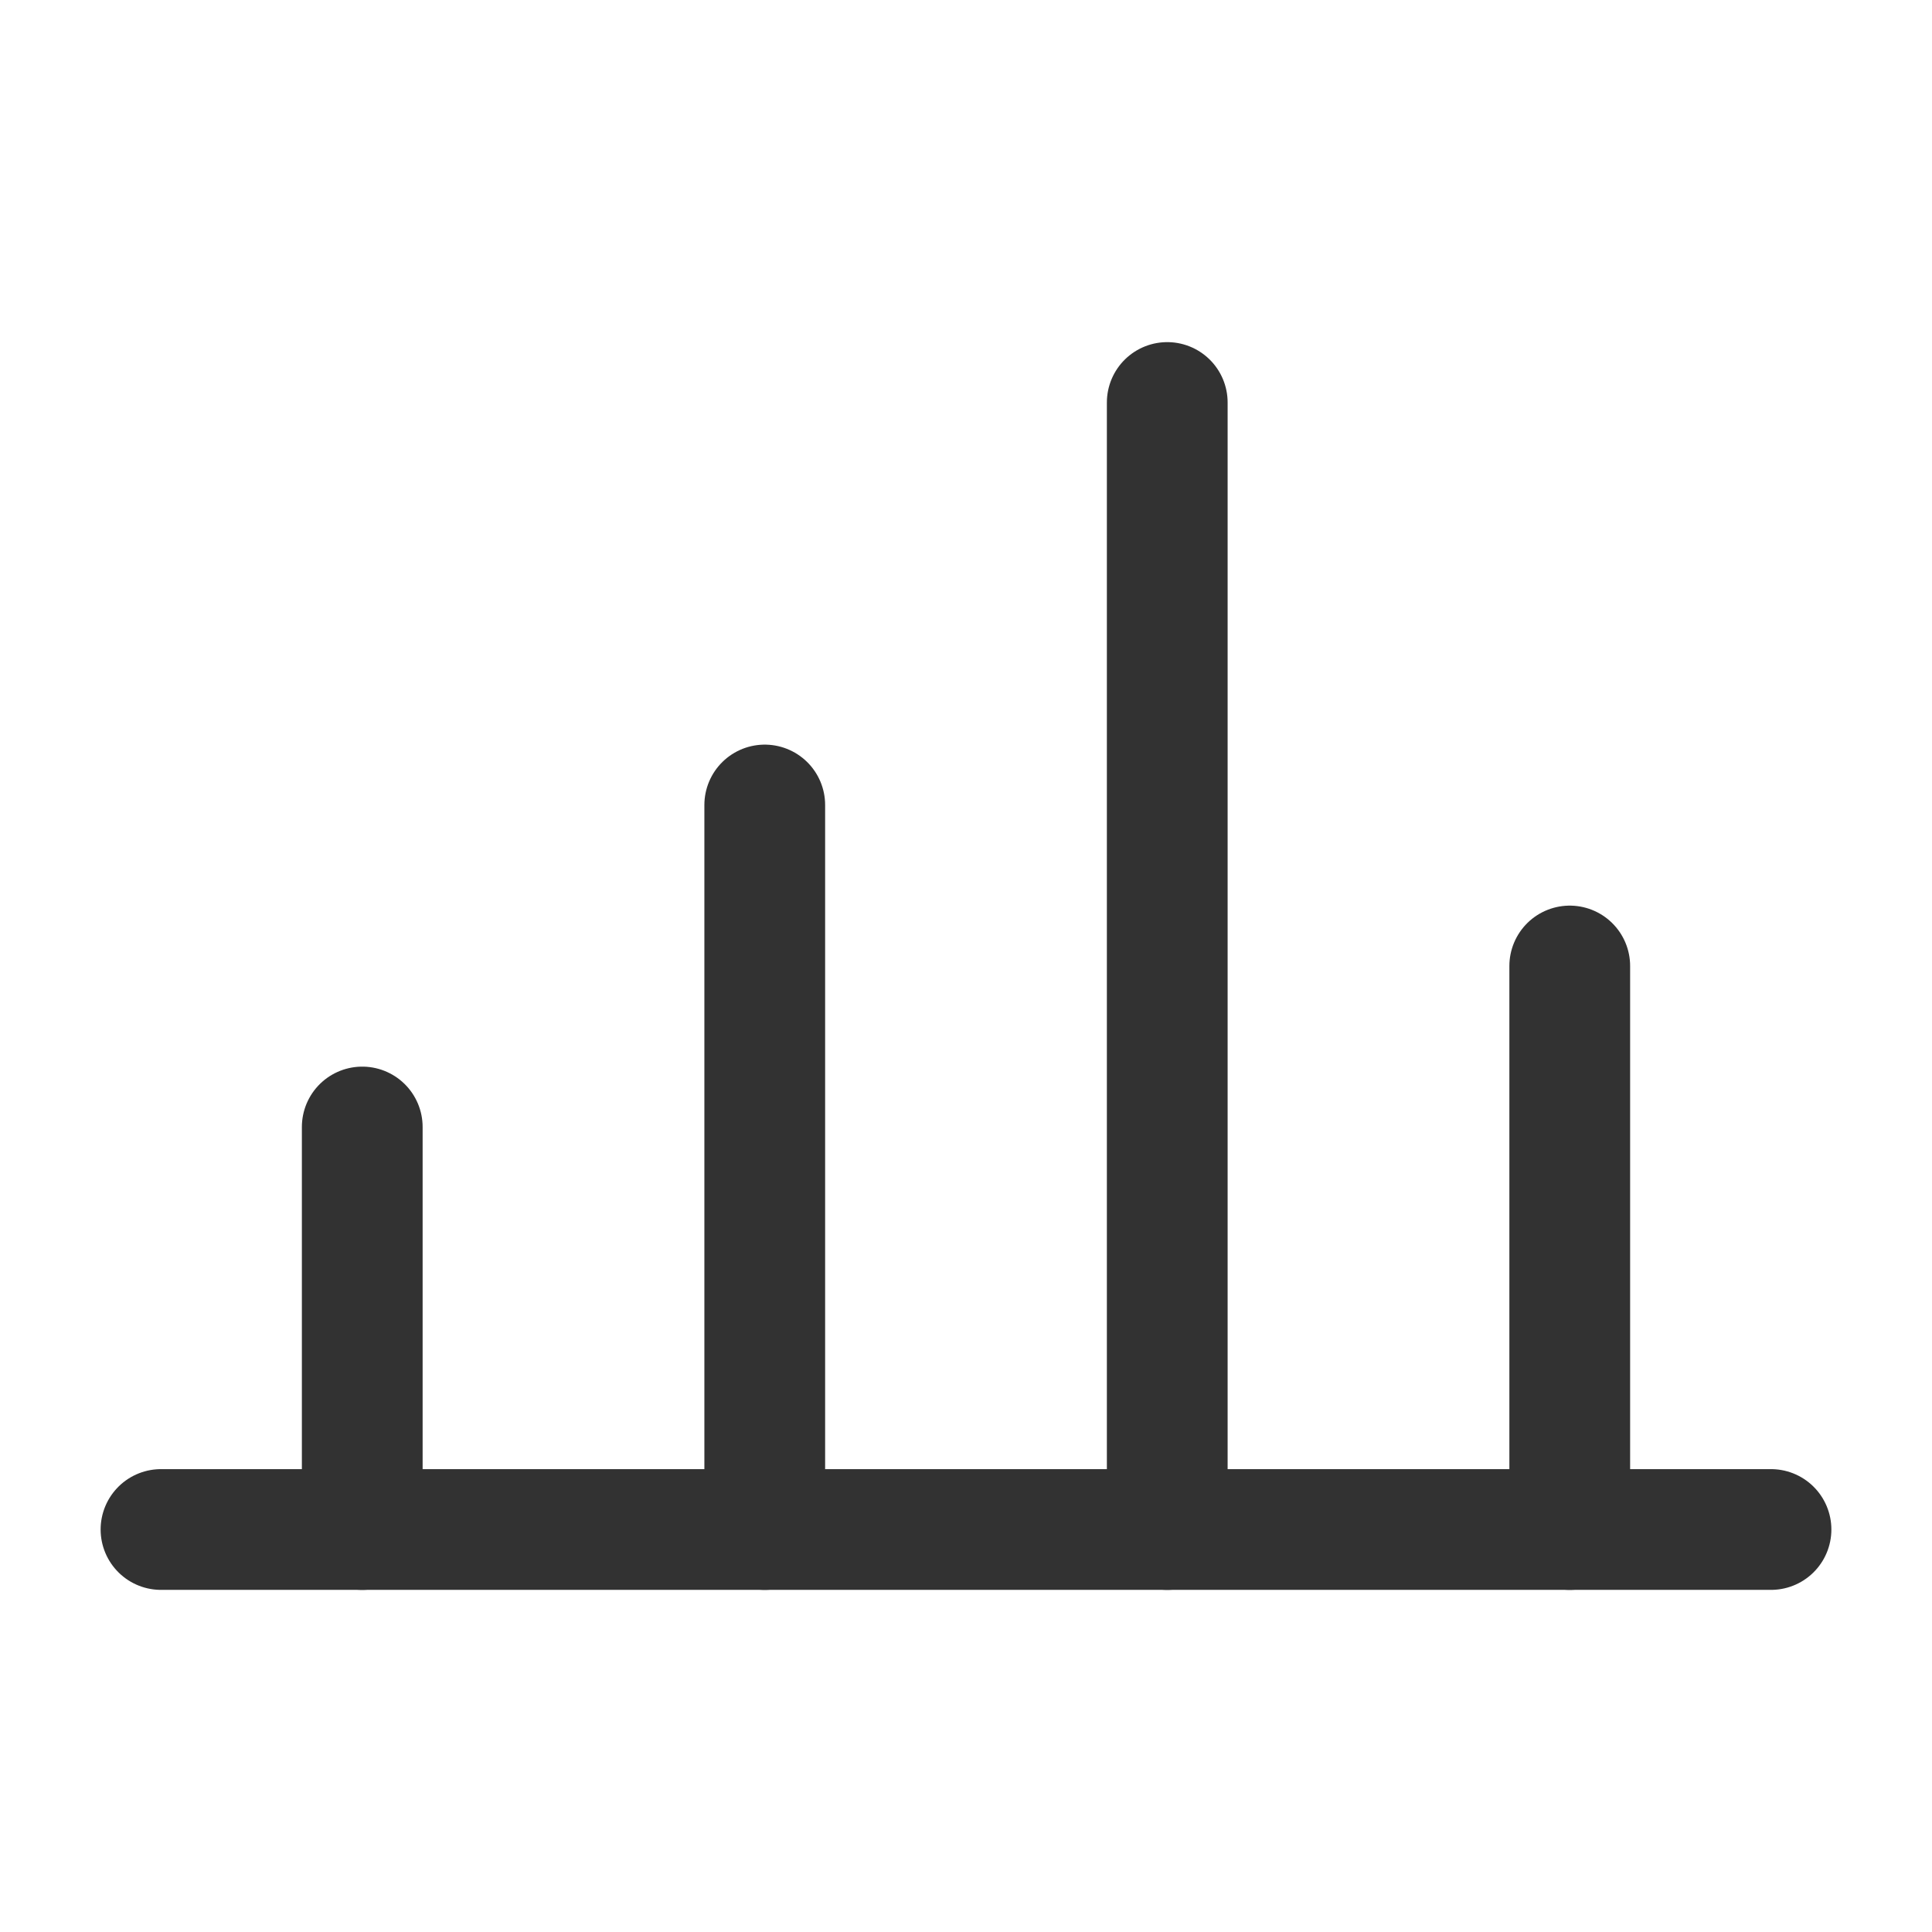 <?xml version="1.0" encoding="UTF-8"?><svg version="1.1" viewBox="0 0 24 24" xmlns="http://www.w3.org/2000/svg" xmlns:xlink="http://www.w3.org/1999/xlink"><g fill="none"><path d="M0 0h24v24h-24Z"></path><path stroke="#323232" stroke-linecap="round" stroke-linejoin="round" stroke-width="1.5" d="M2 19h20"></path><path stroke="#323232" stroke-linecap="round" stroke-linejoin="round" stroke-width="1.5" d="M4.5 19v-5"></path><path stroke="#323232" stroke-linecap="round" stroke-linejoin="round" stroke-width="1.5" d="M9.5 19v-9"></path><path stroke="#323232" stroke-linecap="round" stroke-linejoin="round" stroke-width="1.5" d="M14.5 19v-14"></path><path stroke="#323232" stroke-linecap="round" stroke-linejoin="round" stroke-width="1.5" d="M19.5 19v-7"></path></g></svg>